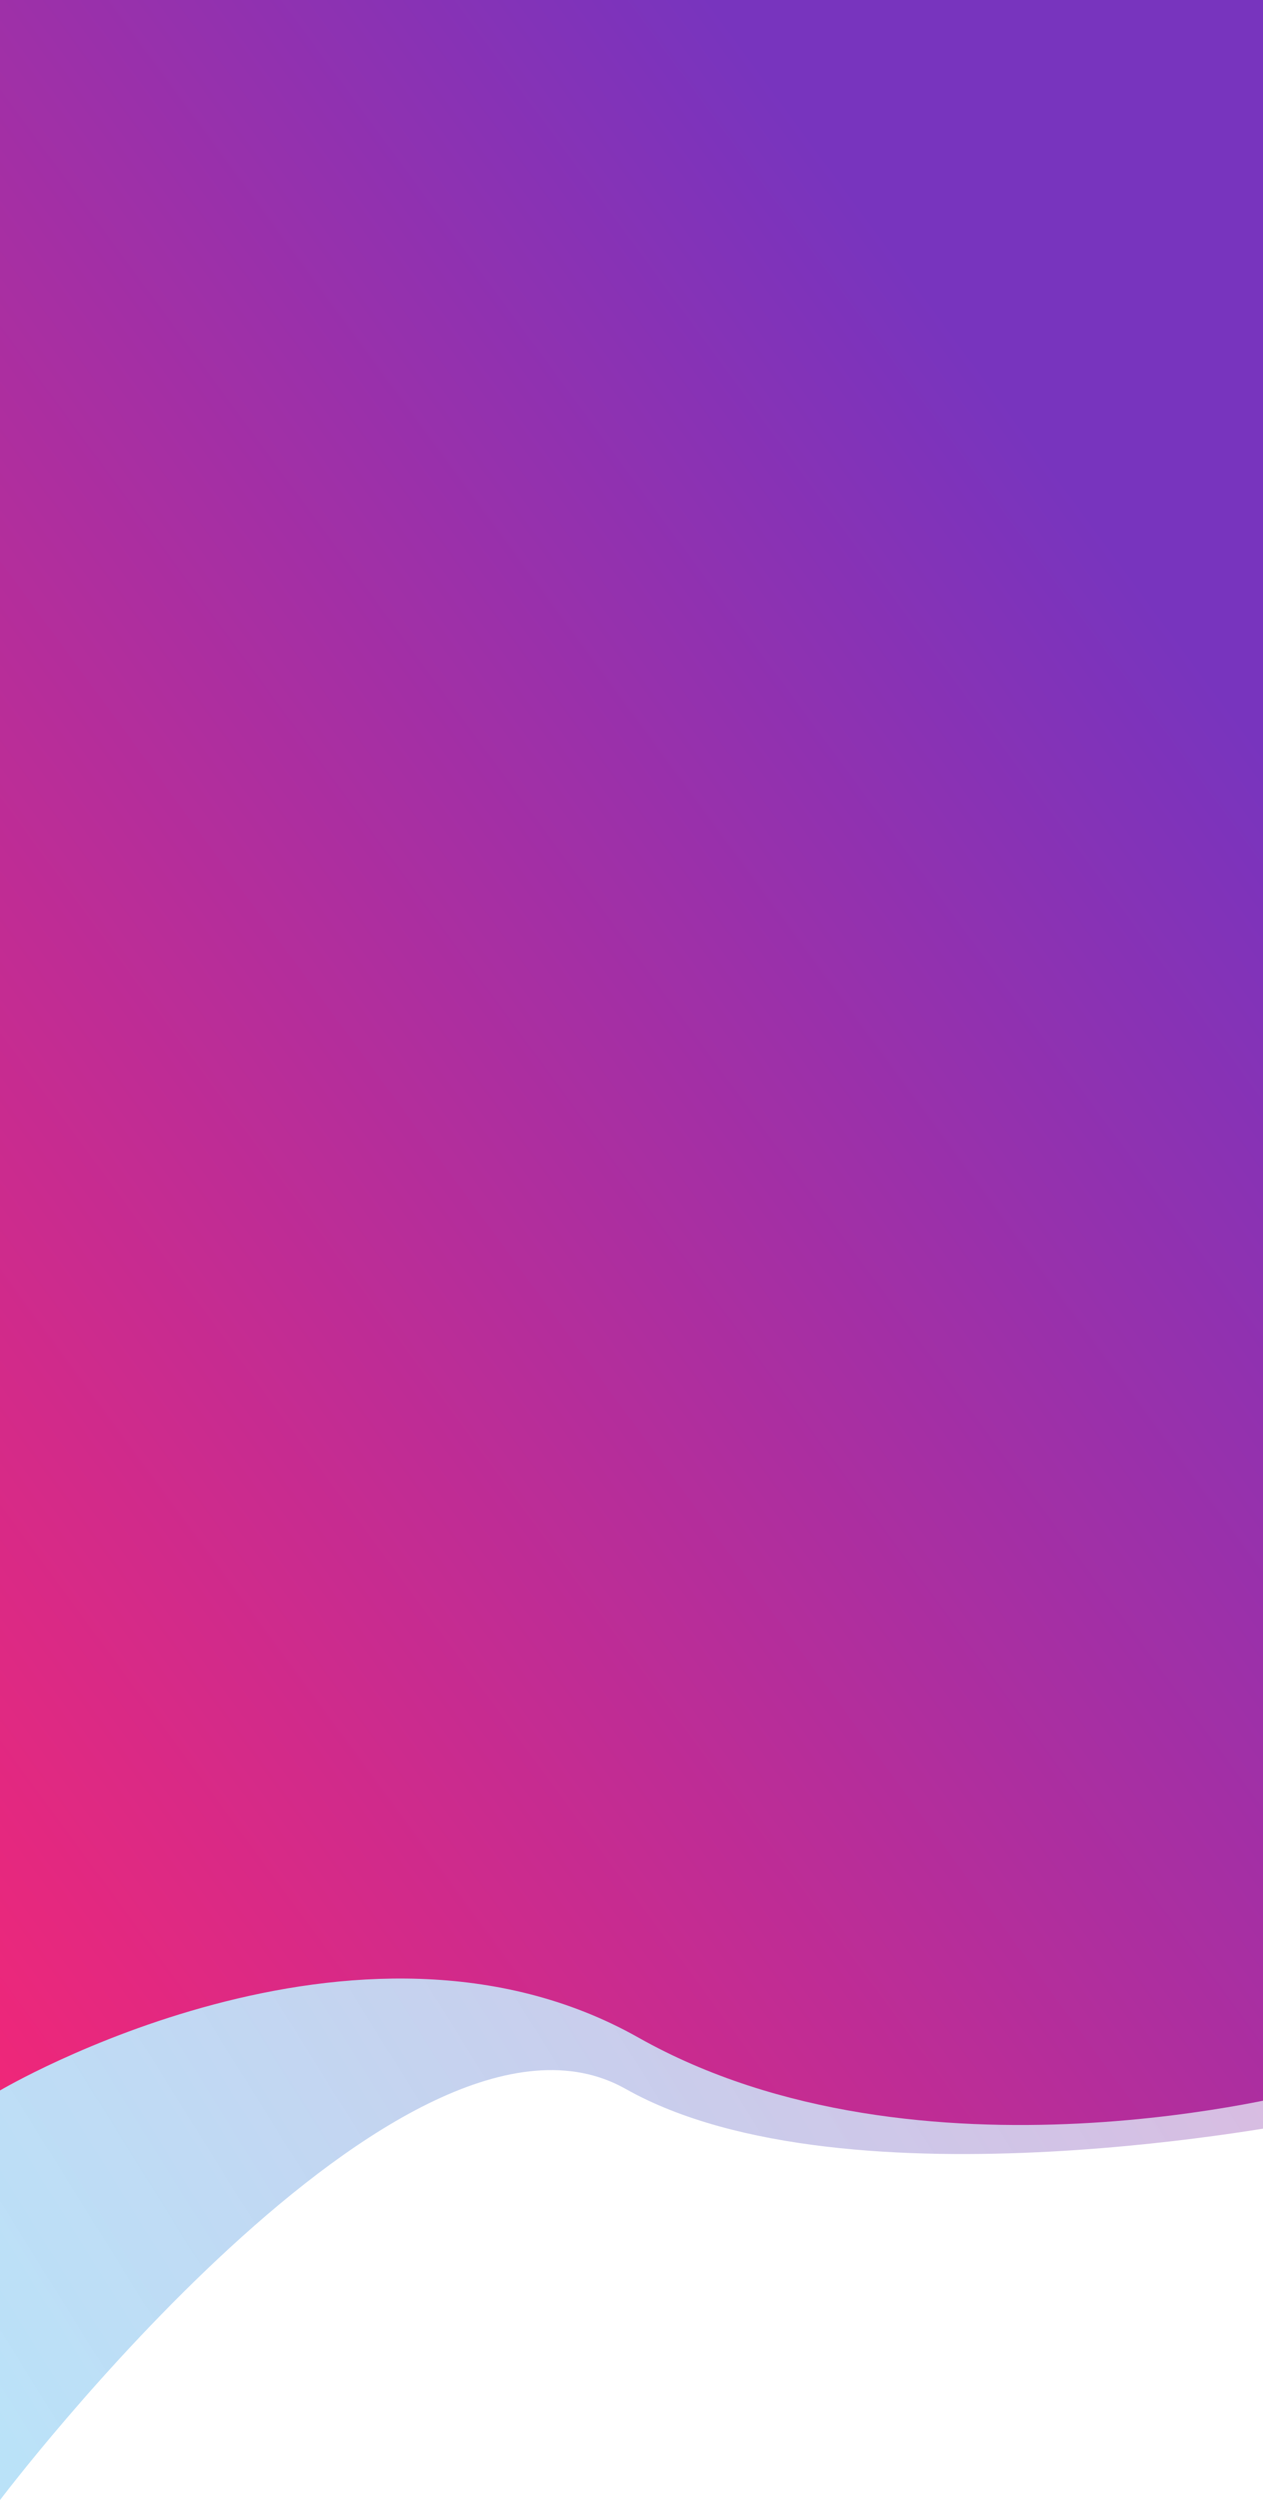 <svg width="418" height="827" viewBox="0 0 418 827" fill="none" xmlns="http://www.w3.org/2000/svg">
<path opacity="0.39" d="M0 40H433V701.5C433 701.5 280.299 732.292 207.087 691C133.874 649.708 0 827 0 827V40Z" fill="url(#paint0_linear_5_1318)"/>
<path d="M0 0H433V691.5C433 691.5 304.355 726.5 211.271 674C118.186 621.5 0 691.5 0 691.5V0Z" fill="url(#paint1_linear_5_1318)"/>
<defs>
<linearGradient id="paint0_linear_5_1318" x1="339.87" y1="40" x2="-249.761" y2="407.891" gradientUnits="userSpaceOnUse">
<stop stop-color="#EC007F"/>
<stop offset="1" stop-color="#0094E7" stop-opacity="0.69"/>
</linearGradient>
<linearGradient id="paint1_linear_5_1318" x1="7.523" y1="702.929" x2="491.544" y2="347.214" gradientUnits="userSpaceOnUse">
<stop stop-color="#EF2779"/>
<stop offset="1" stop-color="#7834BE"/>
</linearGradient>
</defs>
</svg>
